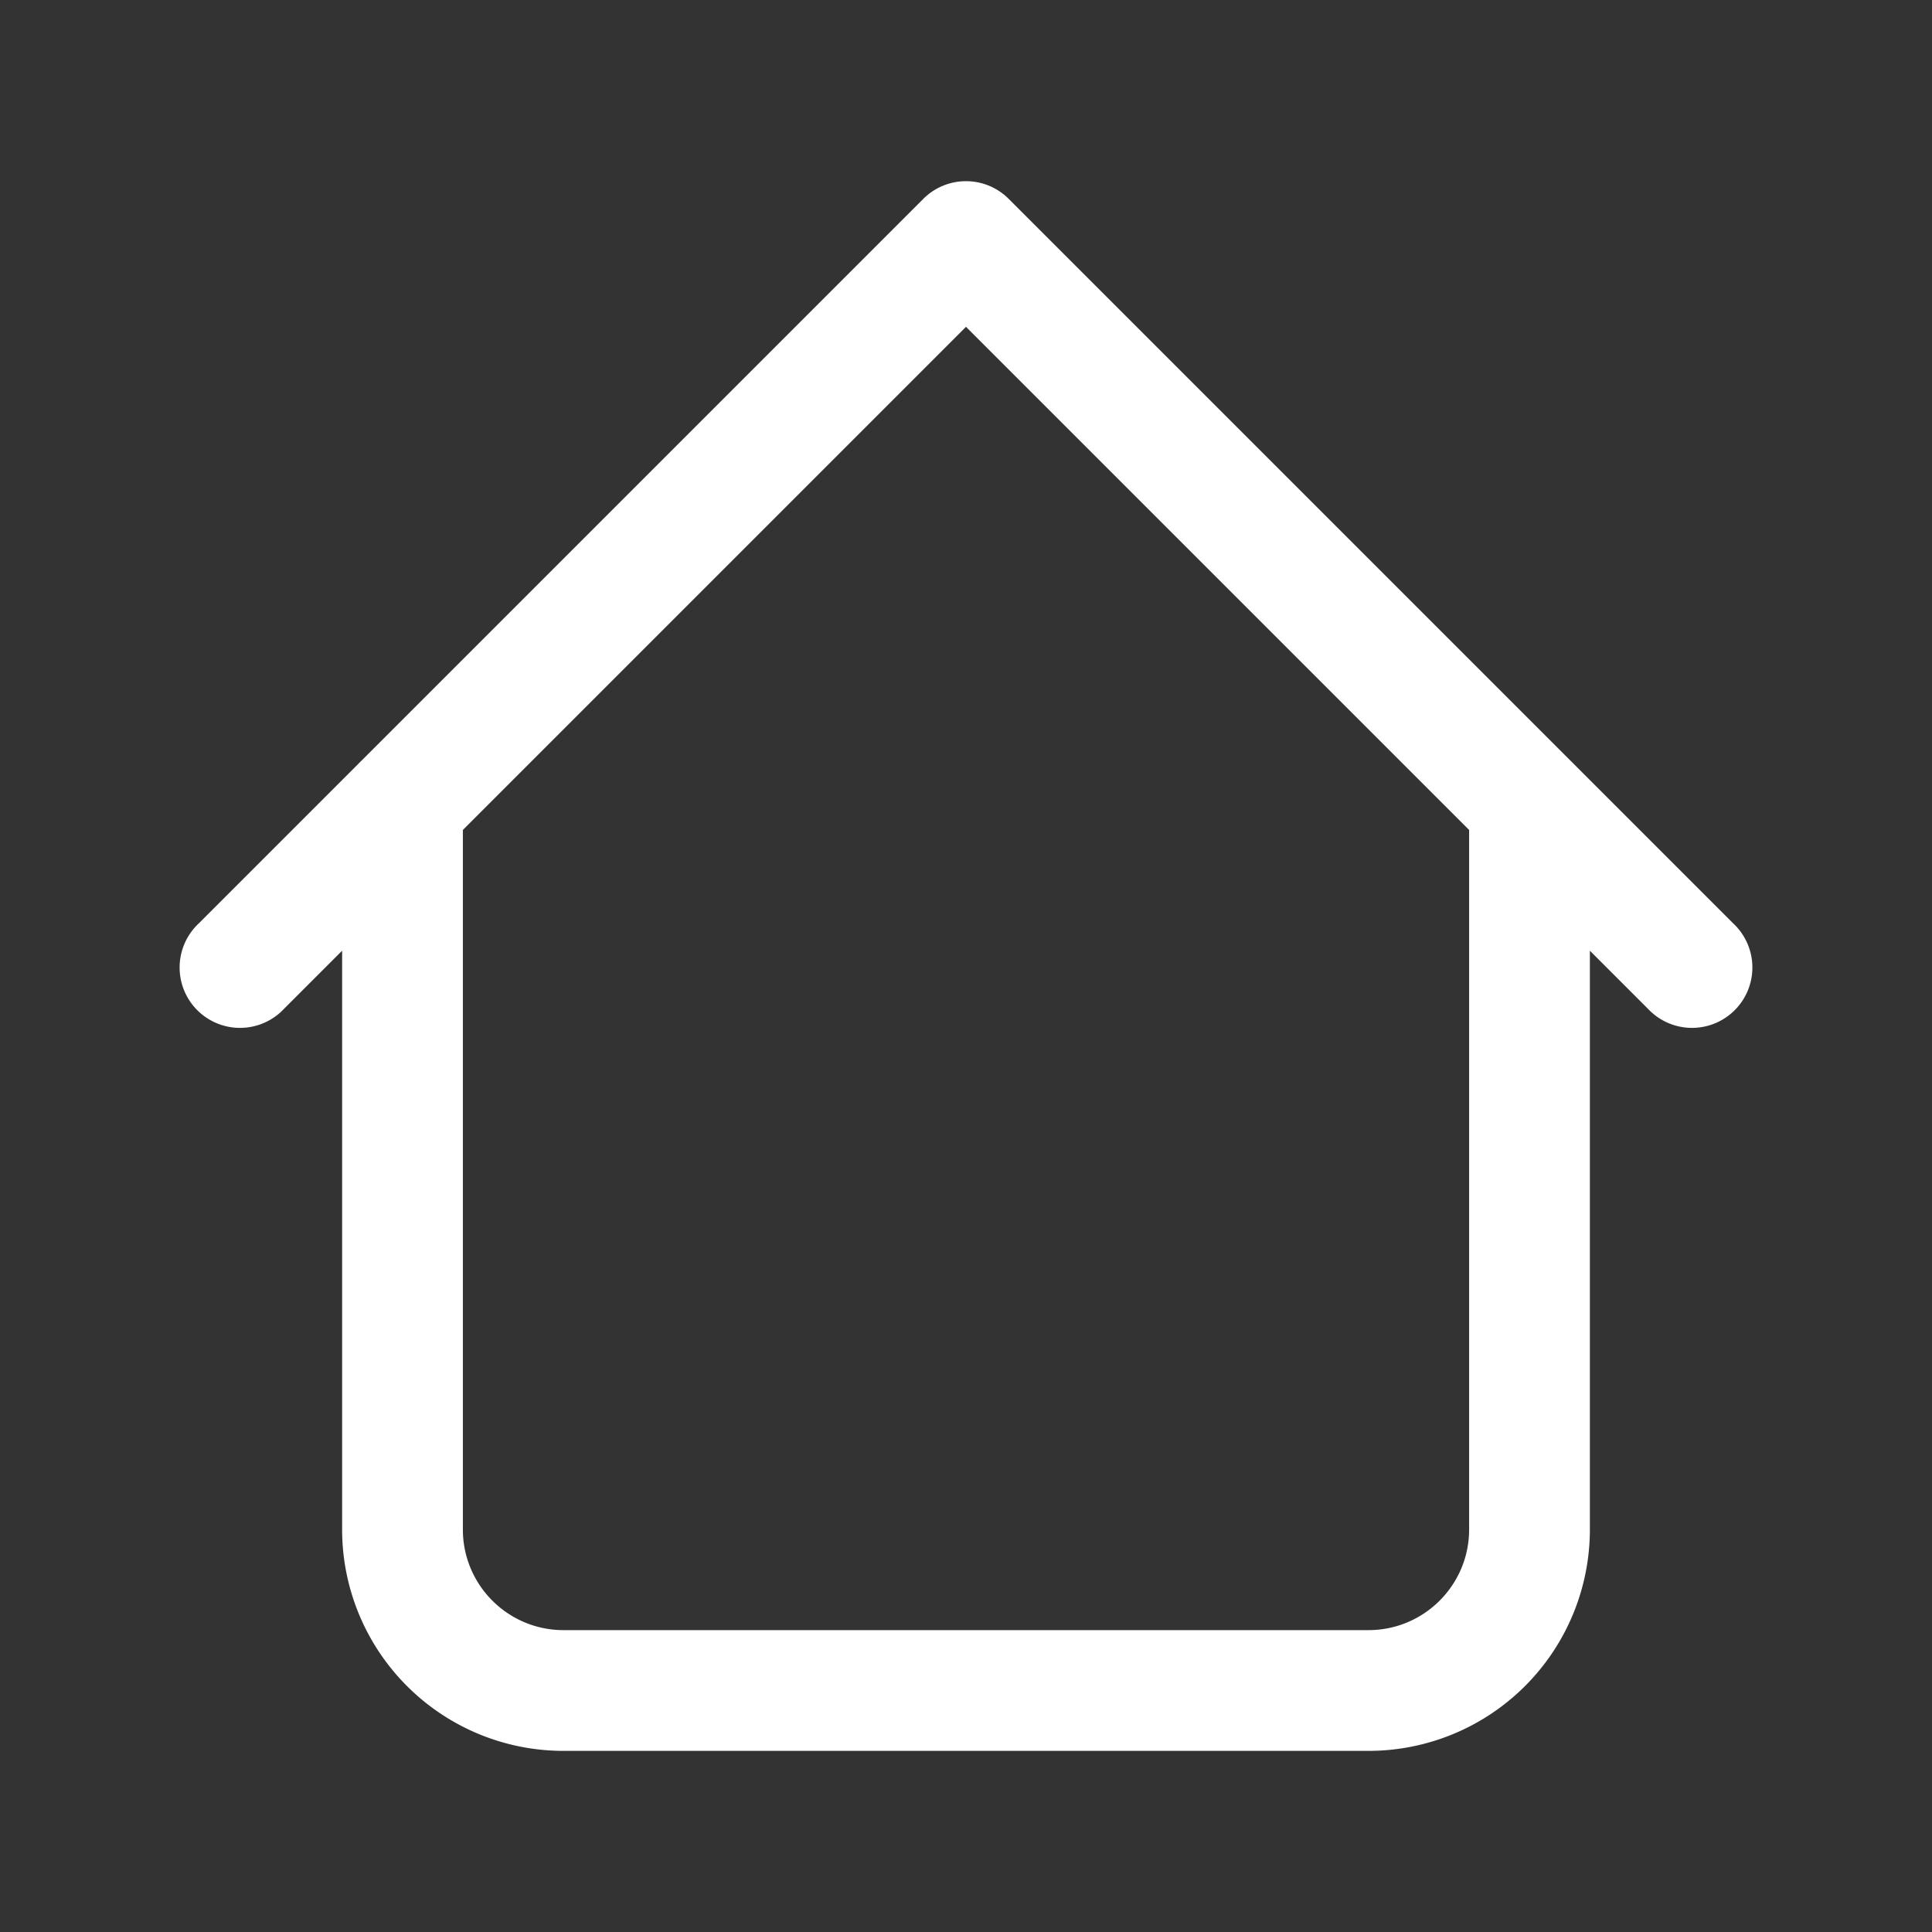 <svg xmlns="http://www.w3.org/2000/svg" width="24" height="24" viewBox="0 0 24 24"><rect x="0" y="0" width="24" height="24" fill="#333333" stroke="none"/><path fill="white" d="M19.75 10a.75.75 0 0 0-1.5 0h1.5Zm-14 0a.75.75 0 0 0-1.5 0h1.5Zm14.72 2.53a.75.75 0 1 0 1.06-1.06l-1.06 1.06ZM12 3l.53-.53a.75.75 0 0 0-1.06 0L12 3Zm-9.53 8.47a.75.75 0 1 0 1.06 1.06l-1.06-1.06ZM7 21.75h10v-1.5H7v1.5ZM19.75 19v-9h-1.5v9h1.5Zm-14 0v-9h-1.5v9h1.5Zm15.78-7.53l-9-9l-1.06 1.06l9 9l1.06-1.06Zm-10.06-9l-9 9l1.06 1.06l9-9l-1.06-1.06ZM17 21.75A2.75 2.75 0 0 0 19.75 19h-1.5c0 .69-.56 1.25-1.25 1.25v1.5Zm-10-1.5c-.69 0-1.25-.56-1.25-1.25h-1.5A2.75 2.75 0 0 0 7 21.75v-1.5Z"/></svg>